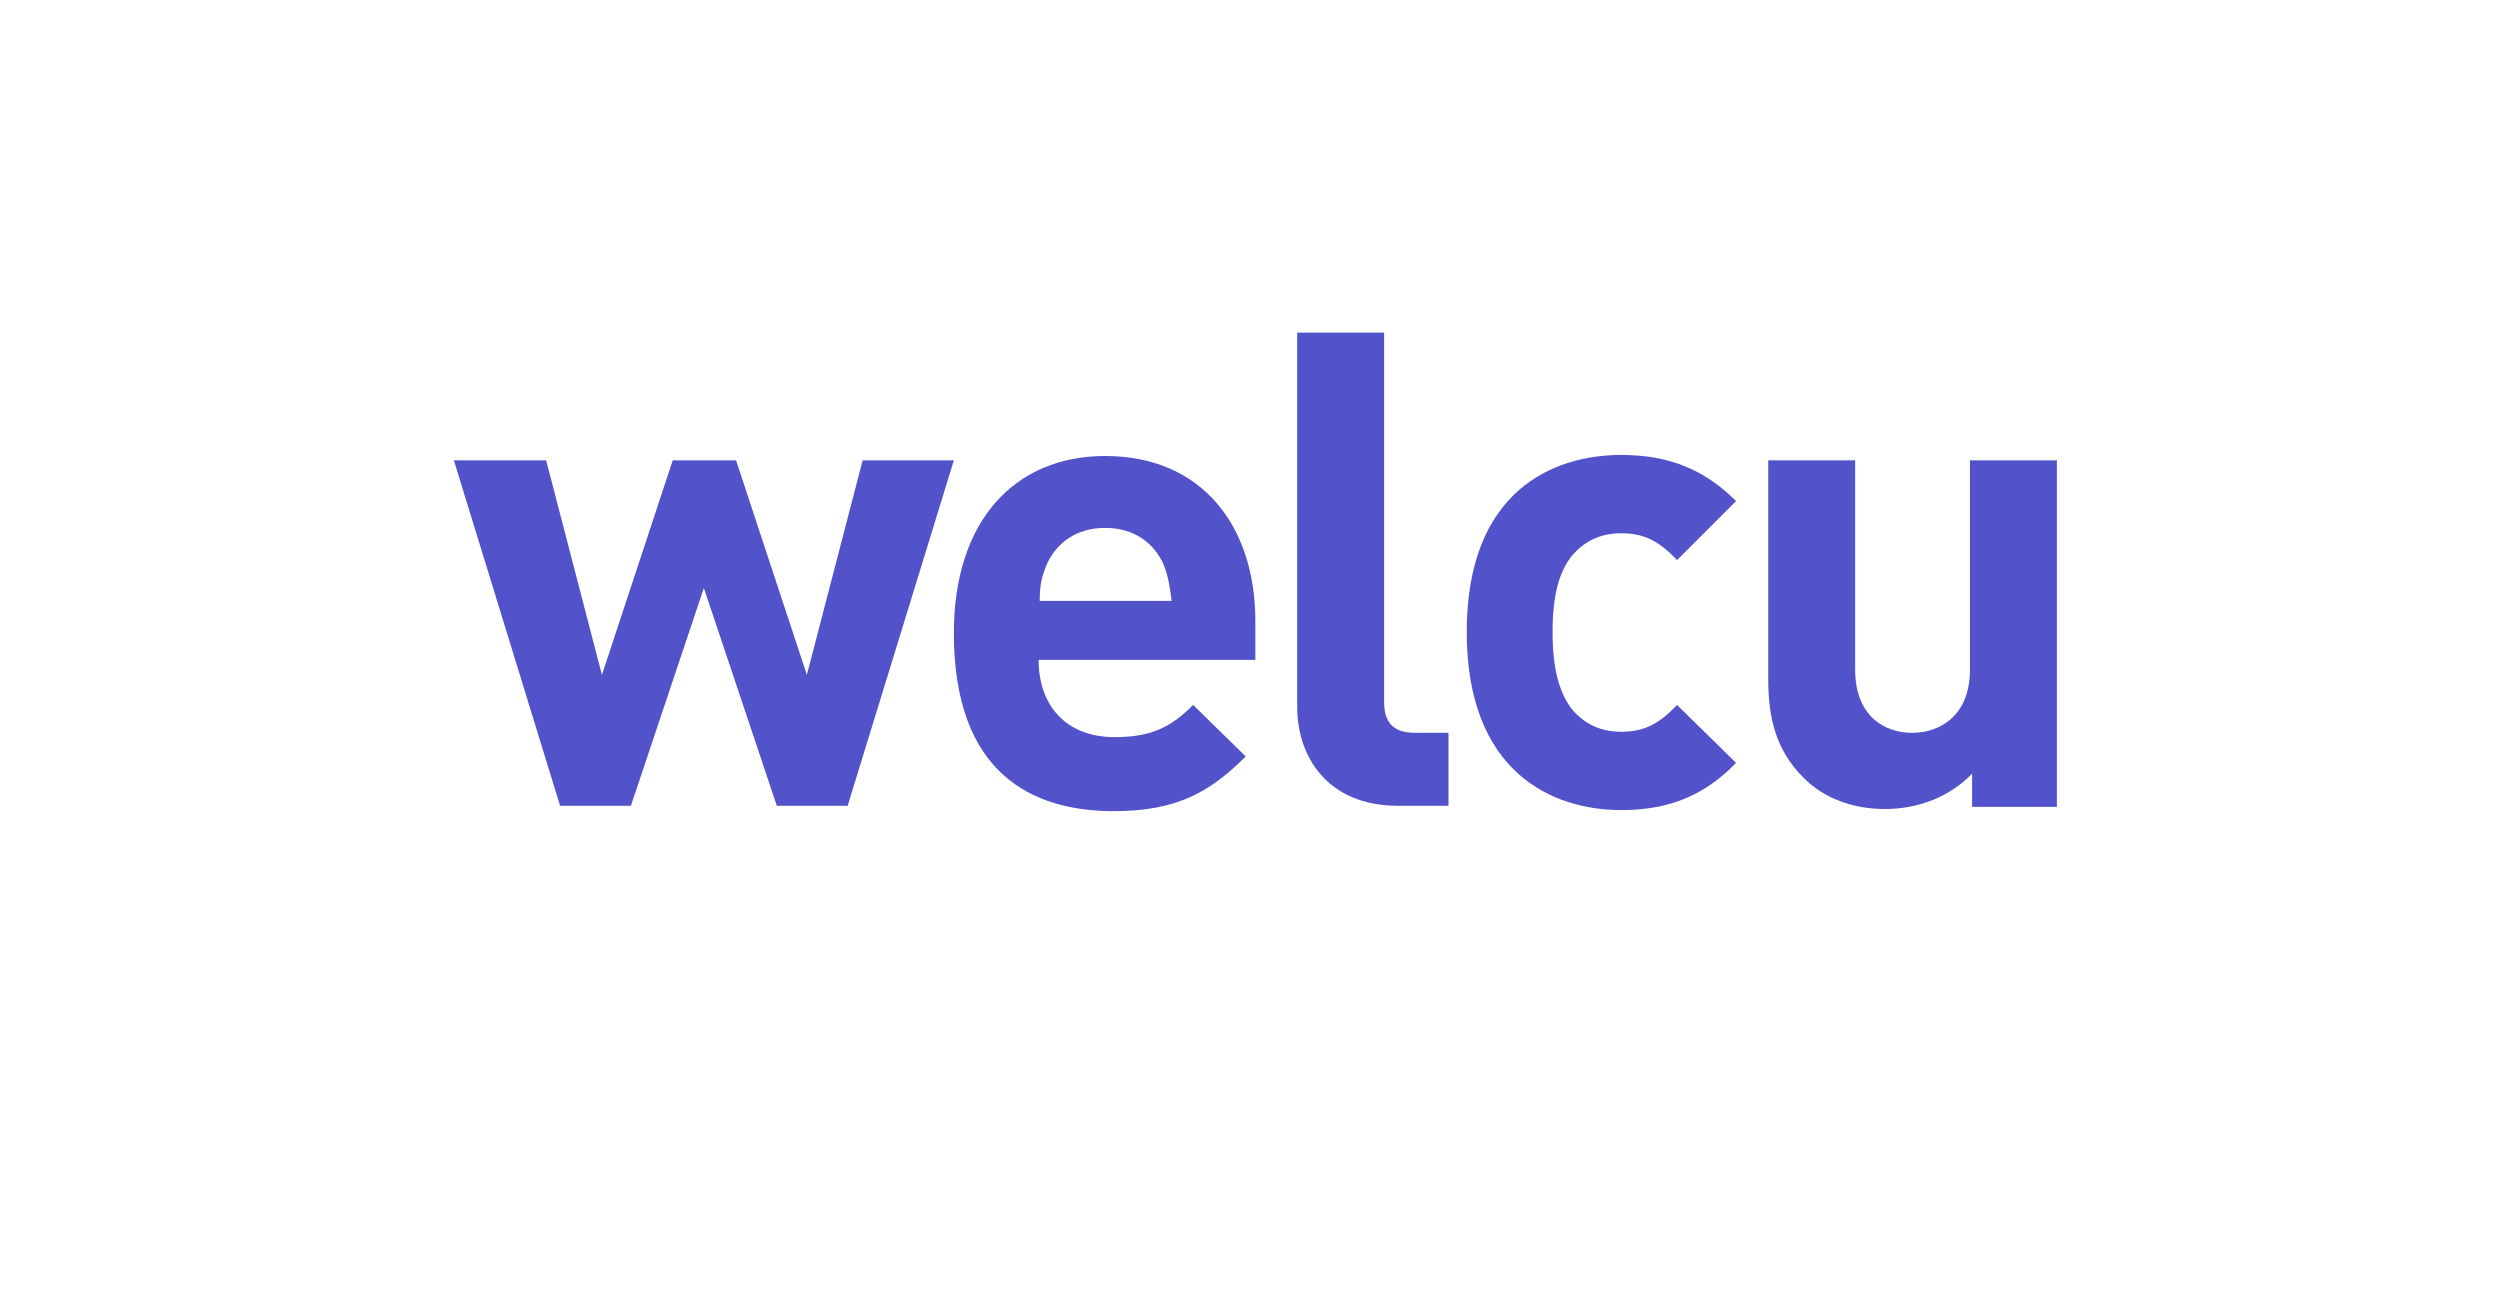 <?xml version="1.0" encoding="UTF-8"?>
<svg width="233px" height="121px" viewBox="0 0 233 121" version="1.1" xmlns="http://www.w3.org/2000/svg" xmlns:xlink="http://www.w3.org/1999/xlink">
    <!-- Generator: Sketch 43.1 (39012) - http://www.bohemiancoding.com/sketch -->
    <title>Welcu</title>
    <desc>Created with Sketch.</desc>
    <defs></defs>
    <g id="Page-1" stroke="none" stroke-width="1" fill="none" fill-rule="evenodd">
        <g id="Logos" transform="translate(-119, -1206)">
            <g id="Welcu" transform="translate(119, 1206)">
                <rect id="Rectangle-3" fill="#FFFFFF" x="-1.42108547e-14" y="0" width="233" height="121"></rect>
                <g id="welcu" transform="translate(42, 31)" fill-rule="nonzero" fill="#5252CA">
                    <polygon id="Shape" points="37 44.1 30.4 44.1 23.6 23.8 16.8 44.1 10.2 44.1 0.3 11.9 8.9 11.9 14.1 31.9 20.7 11.9 26.6 11.9 33.2 31.9 38.4 11.9 46.9 11.9"></polygon>
                    <path d="M54.8,30.5 C54.8,34.7 57.3,37.7 61.9,37.7 C65.4,37.7 67.2,36.7 69.2,34.7 L74.1,39.5 C70.8,42.8 67.7,44.6 61.8,44.6 C54.2,44.6 46.9,41.1 46.9,28 C46.9,17.5 52.6,11.5 61,11.5 C70,11.5 75,18 75,26.9 L75,30.5 L54.8,30.5 Z M66.4,21.5 C65.5,19.6 63.7,18.2 61,18.2 C58.3,18.2 56.5,19.6 55.6,21.5 C55.1,22.7 54.9,23.5 54.9,25 L67.2,25 C67,23.6 66.9,22.7 66.4,21.5 Z" id="Shape"></path>
                    <path d="M88.3,44.1 C81.7,44.1 78.9,39.5 78.9,34.9 L78.9,0 L87,0 L87,34.4 C87,36.3 87.8,37.3 89.9,37.3 L93,37.3 L93,44.1 L88.3,44.1 L88.3,44.1 Z" id="Shape"></path>
                    <path d="M109.1,44.5 C102.7,44.5 94.7,41 94.7,27.9 C94.7,14.8 102.7,11.4 109.1,11.4 C113.6,11.4 116.9,12.8 119.8,15.7 L114.3,21.2 C112.6,19.4 111.2,18.7 109.1,18.7 C107.2,18.7 105.7,19.4 104.5,20.8 C103.3,22.3 102.7,24.5 102.7,27.9 C102.7,31.3 103.3,33.5 104.5,35.1 C105.7,36.5 107.2,37.2 109.1,37.2 C111.2,37.2 112.6,36.5 114.3,34.7 L119.8,40.1 C116.9,43.1 113.6,44.5 109.1,44.5 Z" id="Shape"></path>
                    <path d="M141.8,44.1 L141.8,41.1 C139.7,43.3 136.7,44.4 133.7,44.4 C130.5,44.4 127.9,43.3 126.1,41.5 C123.5,38.9 122.8,35.9 122.8,32.3 L122.8,11.9 L130.9,11.9 L130.9,31.4 C130.9,35.8 133.7,37.3 136.2,37.3 C138.7,37.3 141.6,35.8 141.6,31.4 L141.6,11.9 L149.7,11.9 L149.7,44.2 L141.8,44.2 L141.8,44.1 Z" id="Shape"></path>
                </g>
            </g>
        </g>
    </g>
</svg>